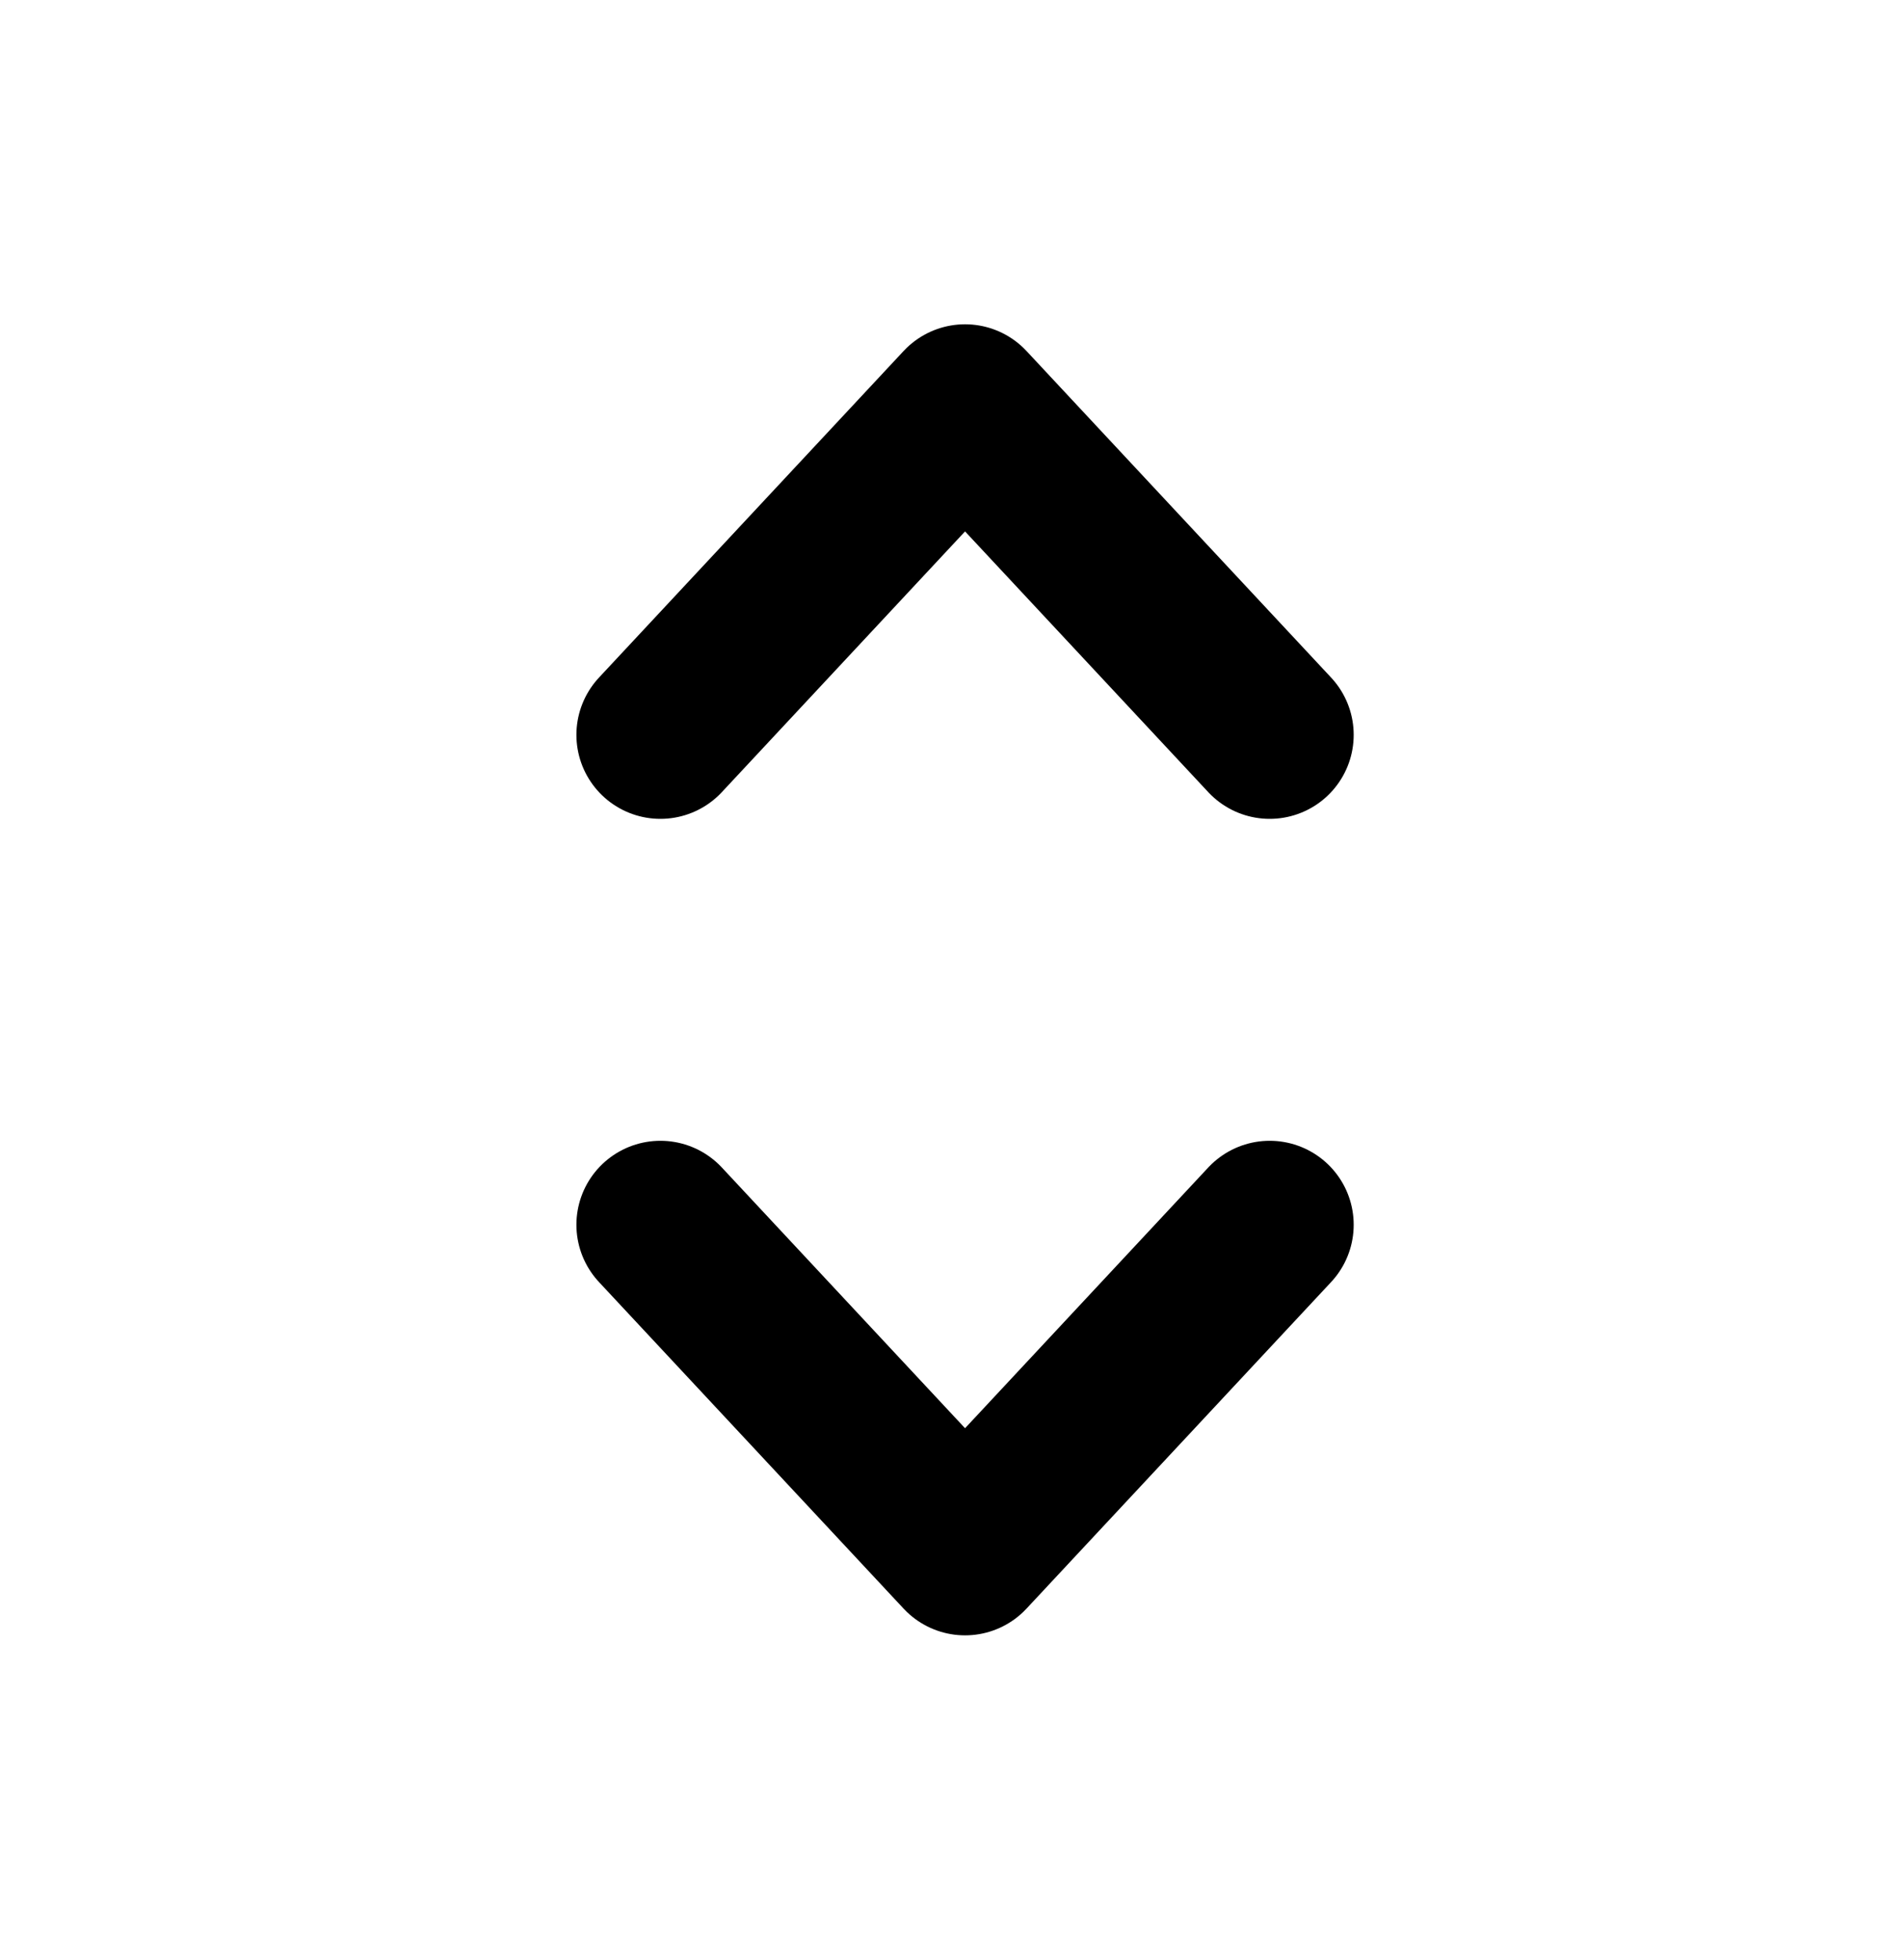 <svg width="34" height="35" viewBox="0 0 34 35" fill="none" xmlns="http://www.w3.org/2000/svg">
<path d="M11.793 13.125L17.233 7.292L22.673 13.125M22.673 21.875L17.233 27.708L11.793 21.875" stroke="black" stroke-width="3" stroke-linecap="round" stroke-linejoin="round"/>
</svg>
